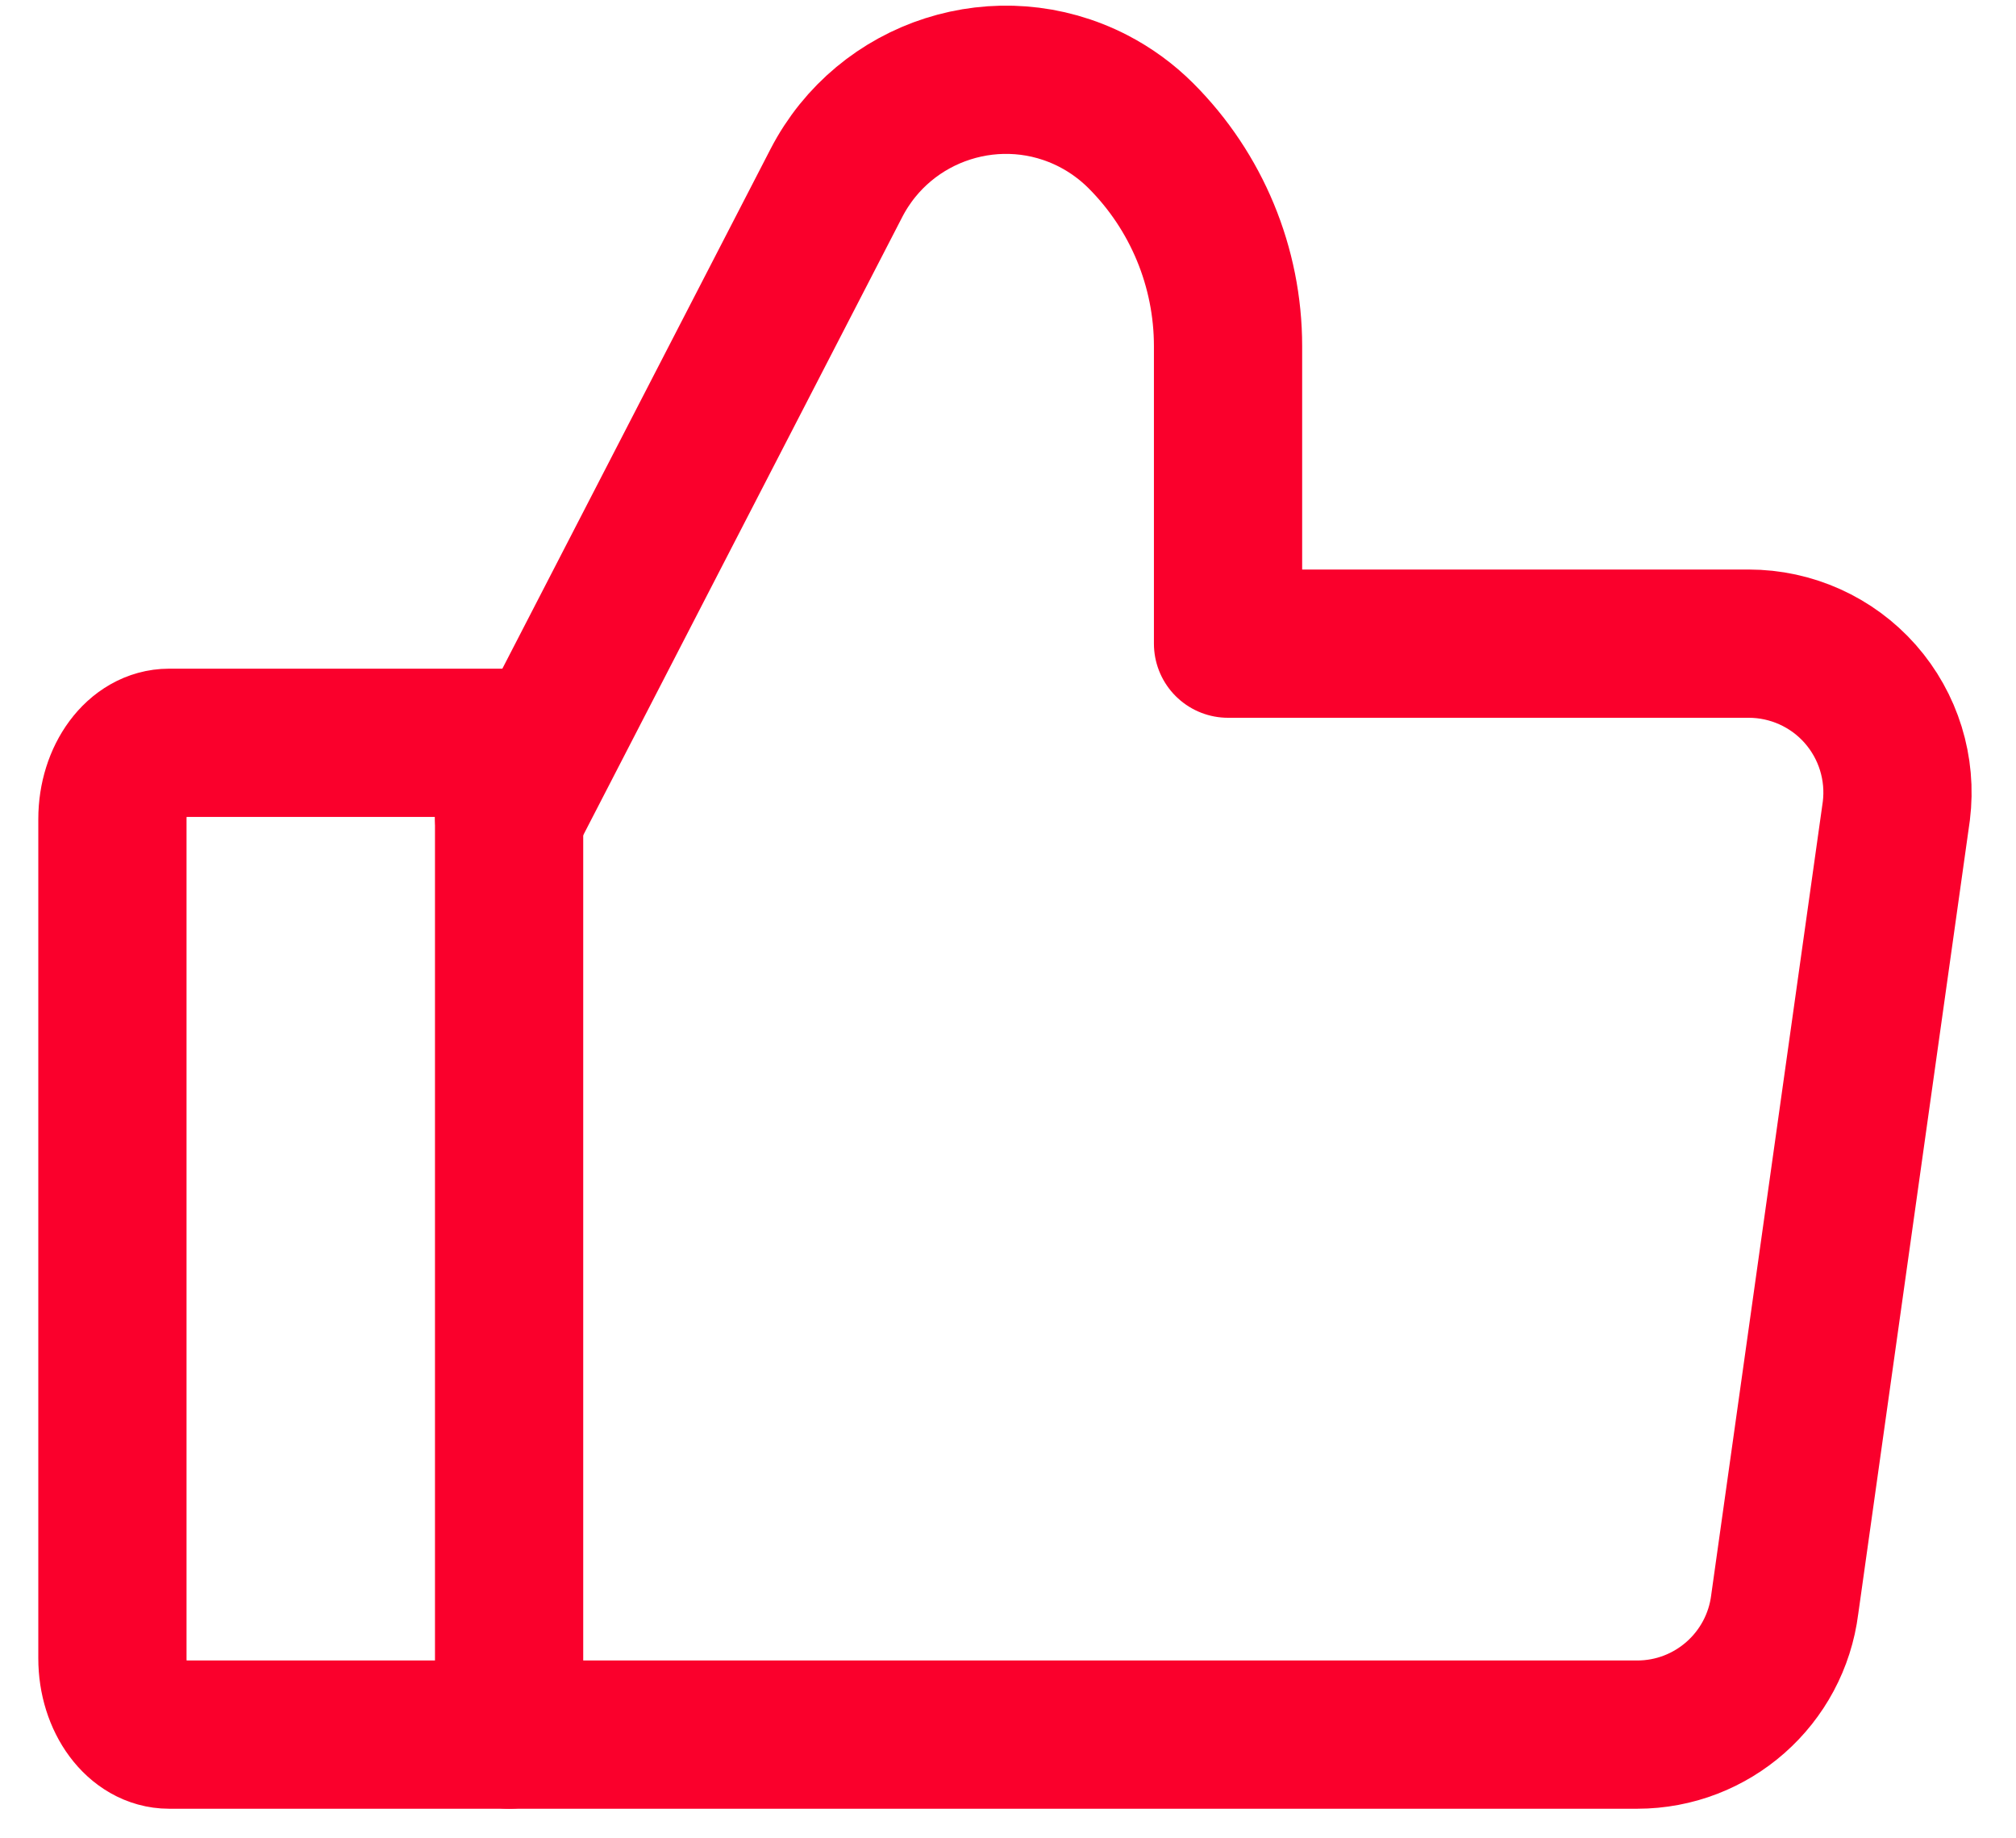 <svg width="34" height="31" viewBox="0 0 34 31" fill="none" xmlns="http://www.w3.org/2000/svg">
<path fill-rule="evenodd" clip-rule="evenodd" d="M2.852 12.526H8.586V29.251H2.852C2.324 29.251 1.896 28.675 1.896 27.965V13.813C1.896 13.102 2.324 12.526 2.852 12.526Z" stroke="#FA002C" stroke-width="2.5" stroke-linecap="round" stroke-linejoin="round"/>
<path d="M8.586 13.781L14.105 3.088C14.92 1.509 16.862 0.889 18.441 1.704C18.736 1.857 19.006 2.054 19.241 2.289C20.182 3.23 20.711 4.506 20.711 5.837V10.854H29.492C30.212 10.854 30.897 11.163 31.373 11.702C31.849 12.242 32.071 12.96 31.982 13.674L30.1 27.053C29.943 28.309 28.876 29.251 27.611 29.251H8.586" stroke="#FA002C" stroke-width="2.5" stroke-linecap="round" stroke-linejoin="round"/>
</svg>
